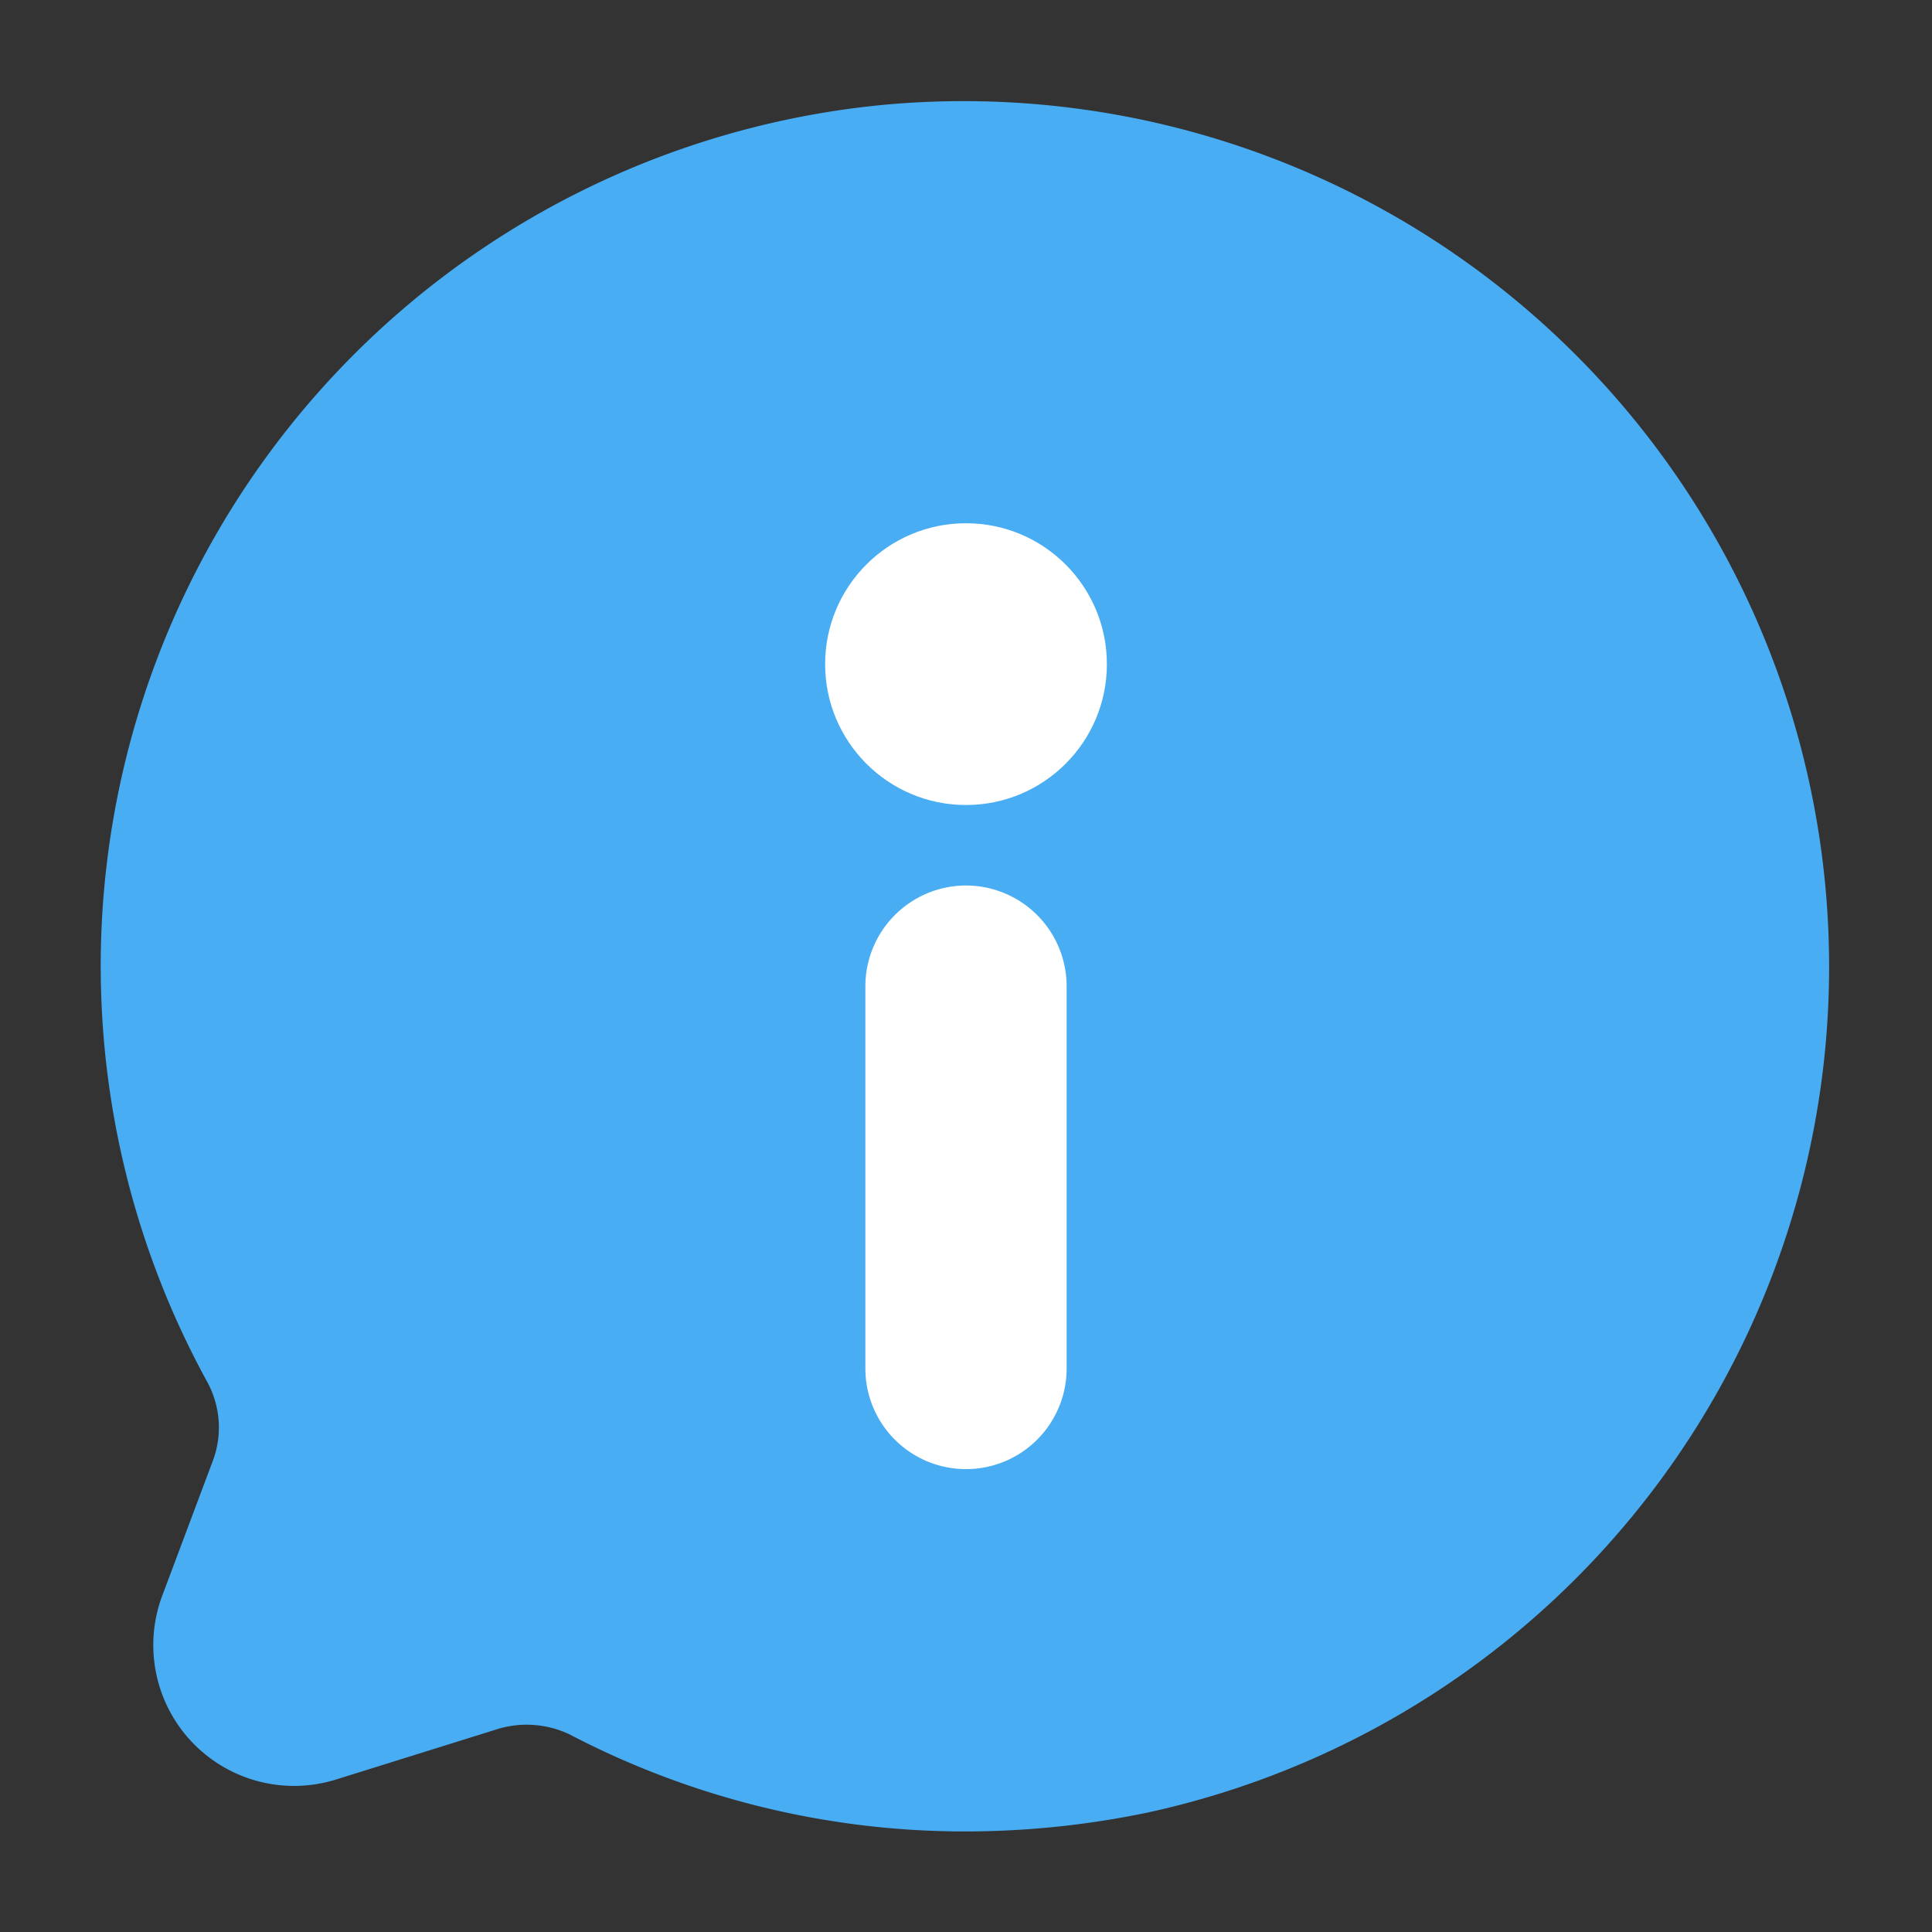 <svg height="512" viewBox="0 0 24 24" width="512" xmlns="http://www.w3.org/2000/svg"><rect x="0" y="0" width="24" height="24" fill="#333333" stroke="none"/><g id="Layer_2" data-name="Layer 2"><path d="m11 1.3a10.747 10.747 0 0 0 -8.414 15.888 1.182 1.182 0 0 1 .048.985l-.618 1.648a1.749 1.749 0 0 0 2.161 2.284l1.969-.615a1.243 1.243 0 0 1 .925.053 10.605 10.605 0 0 0 4.922 1.208 11.139 11.139 0 0 0 2.264-.235 10.753 10.753 0 0 0 -3.257-21.216z" fill="#49adf4"/><g fill="#fff"><path d="m12 11a1.252 1.252 0 0 0 -1.25 1.25v4.75a1.25 1.25 0 0 0 2.5 0v-4.75a1.252 1.252 0 0 0 -1.25-1.25z"/><circle cx="12" cy="8.25" r="1.75"/></g></g></svg>